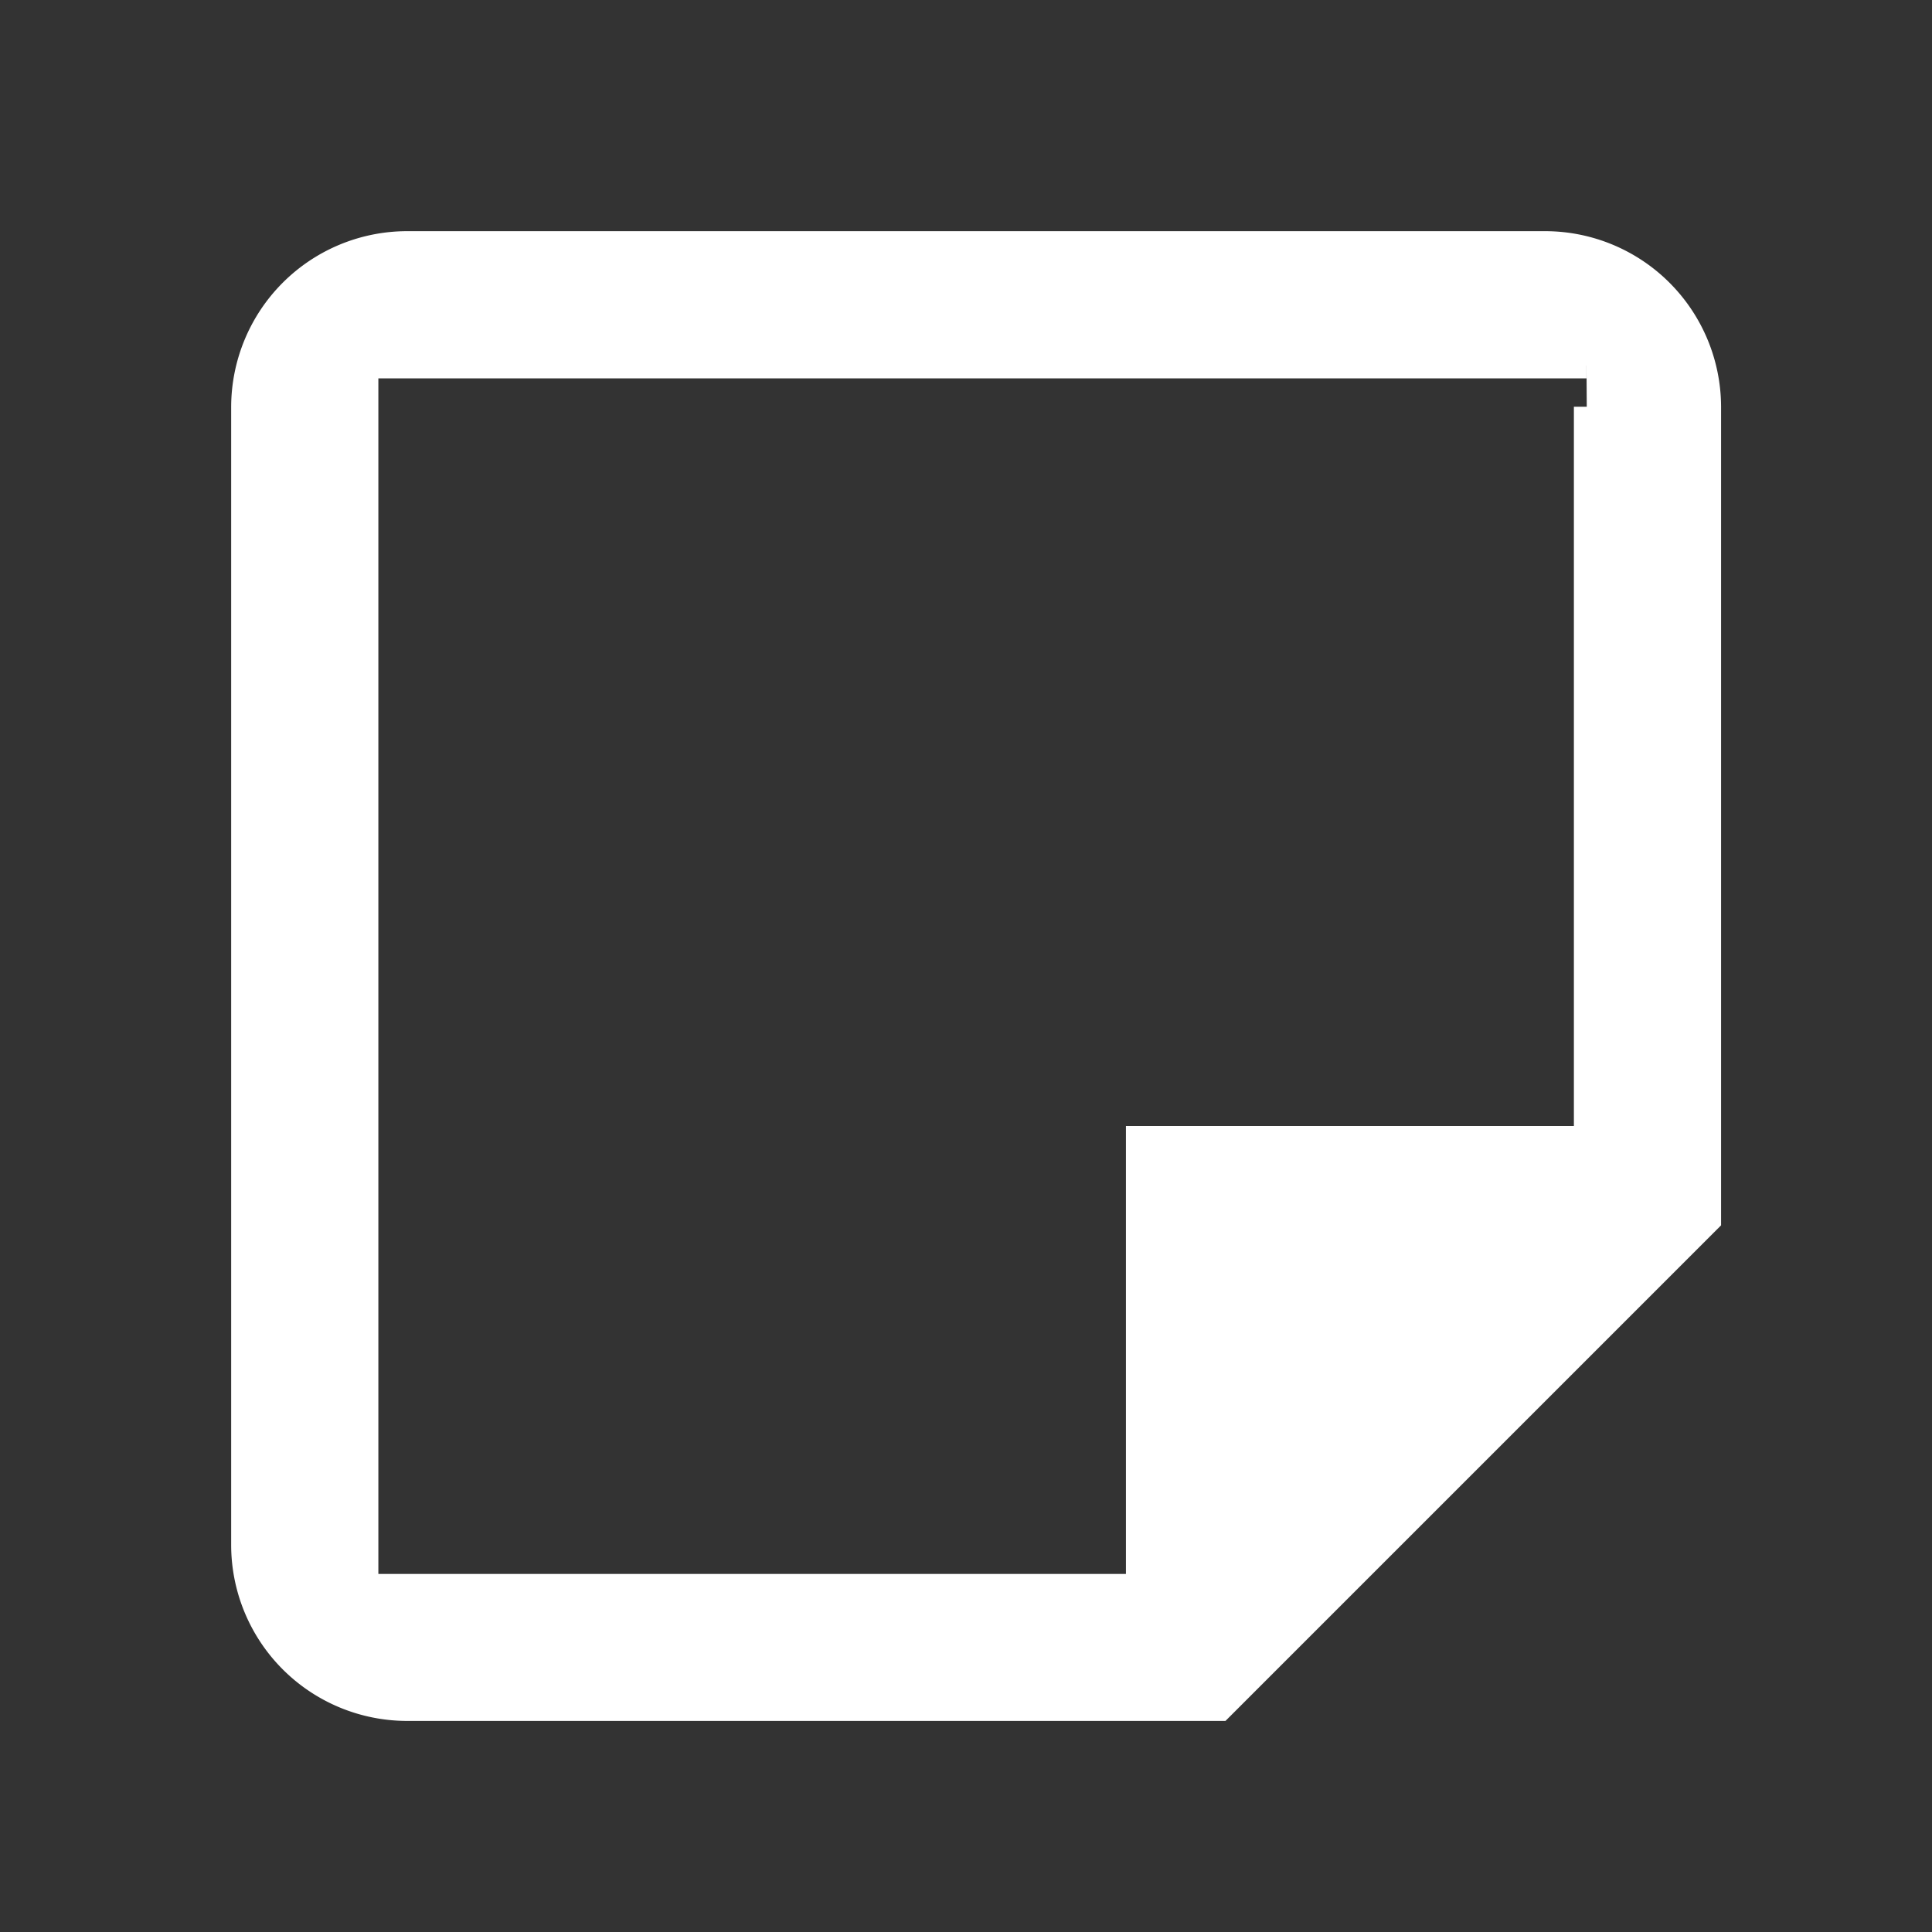 <svg xmlns="http://www.w3.org/2000/svg" width="37.5" height="37.5" viewBox="0 0 37.5 37.5">
  <rect x="0" y="0" width="37.5" height="37.5" fill="#333333" stroke="none"/>
  <g id="Group_587" data-name="Group 587" transform="translate(-16.25)">
    <g id="sticky_note_2_black_24dp" transform="translate(16.25)">
      <rect id="Rectangle_1309" data-name="Rectangle 1309" width="37.5" height="37.5" fill="none"/>
      <path id="Path_5987" data-name="Path 5987" d="M29.062,6.158v14.21H20.367v8.695H5.357V5.357h23.7M28.262,3H6.158A3.167,3.167,0,0,0,3,6.158v22.1a3.167,3.167,0,0,0,3.158,3.158H21.946l9.473-9.473V6.158A3.167,3.167,0,0,0,28.262,3Z" transform="translate(1.737 1.737)" fill="#fff" stroke="#fff" stroke-width="0.5"/>
    </g>
  </g>
</svg>
